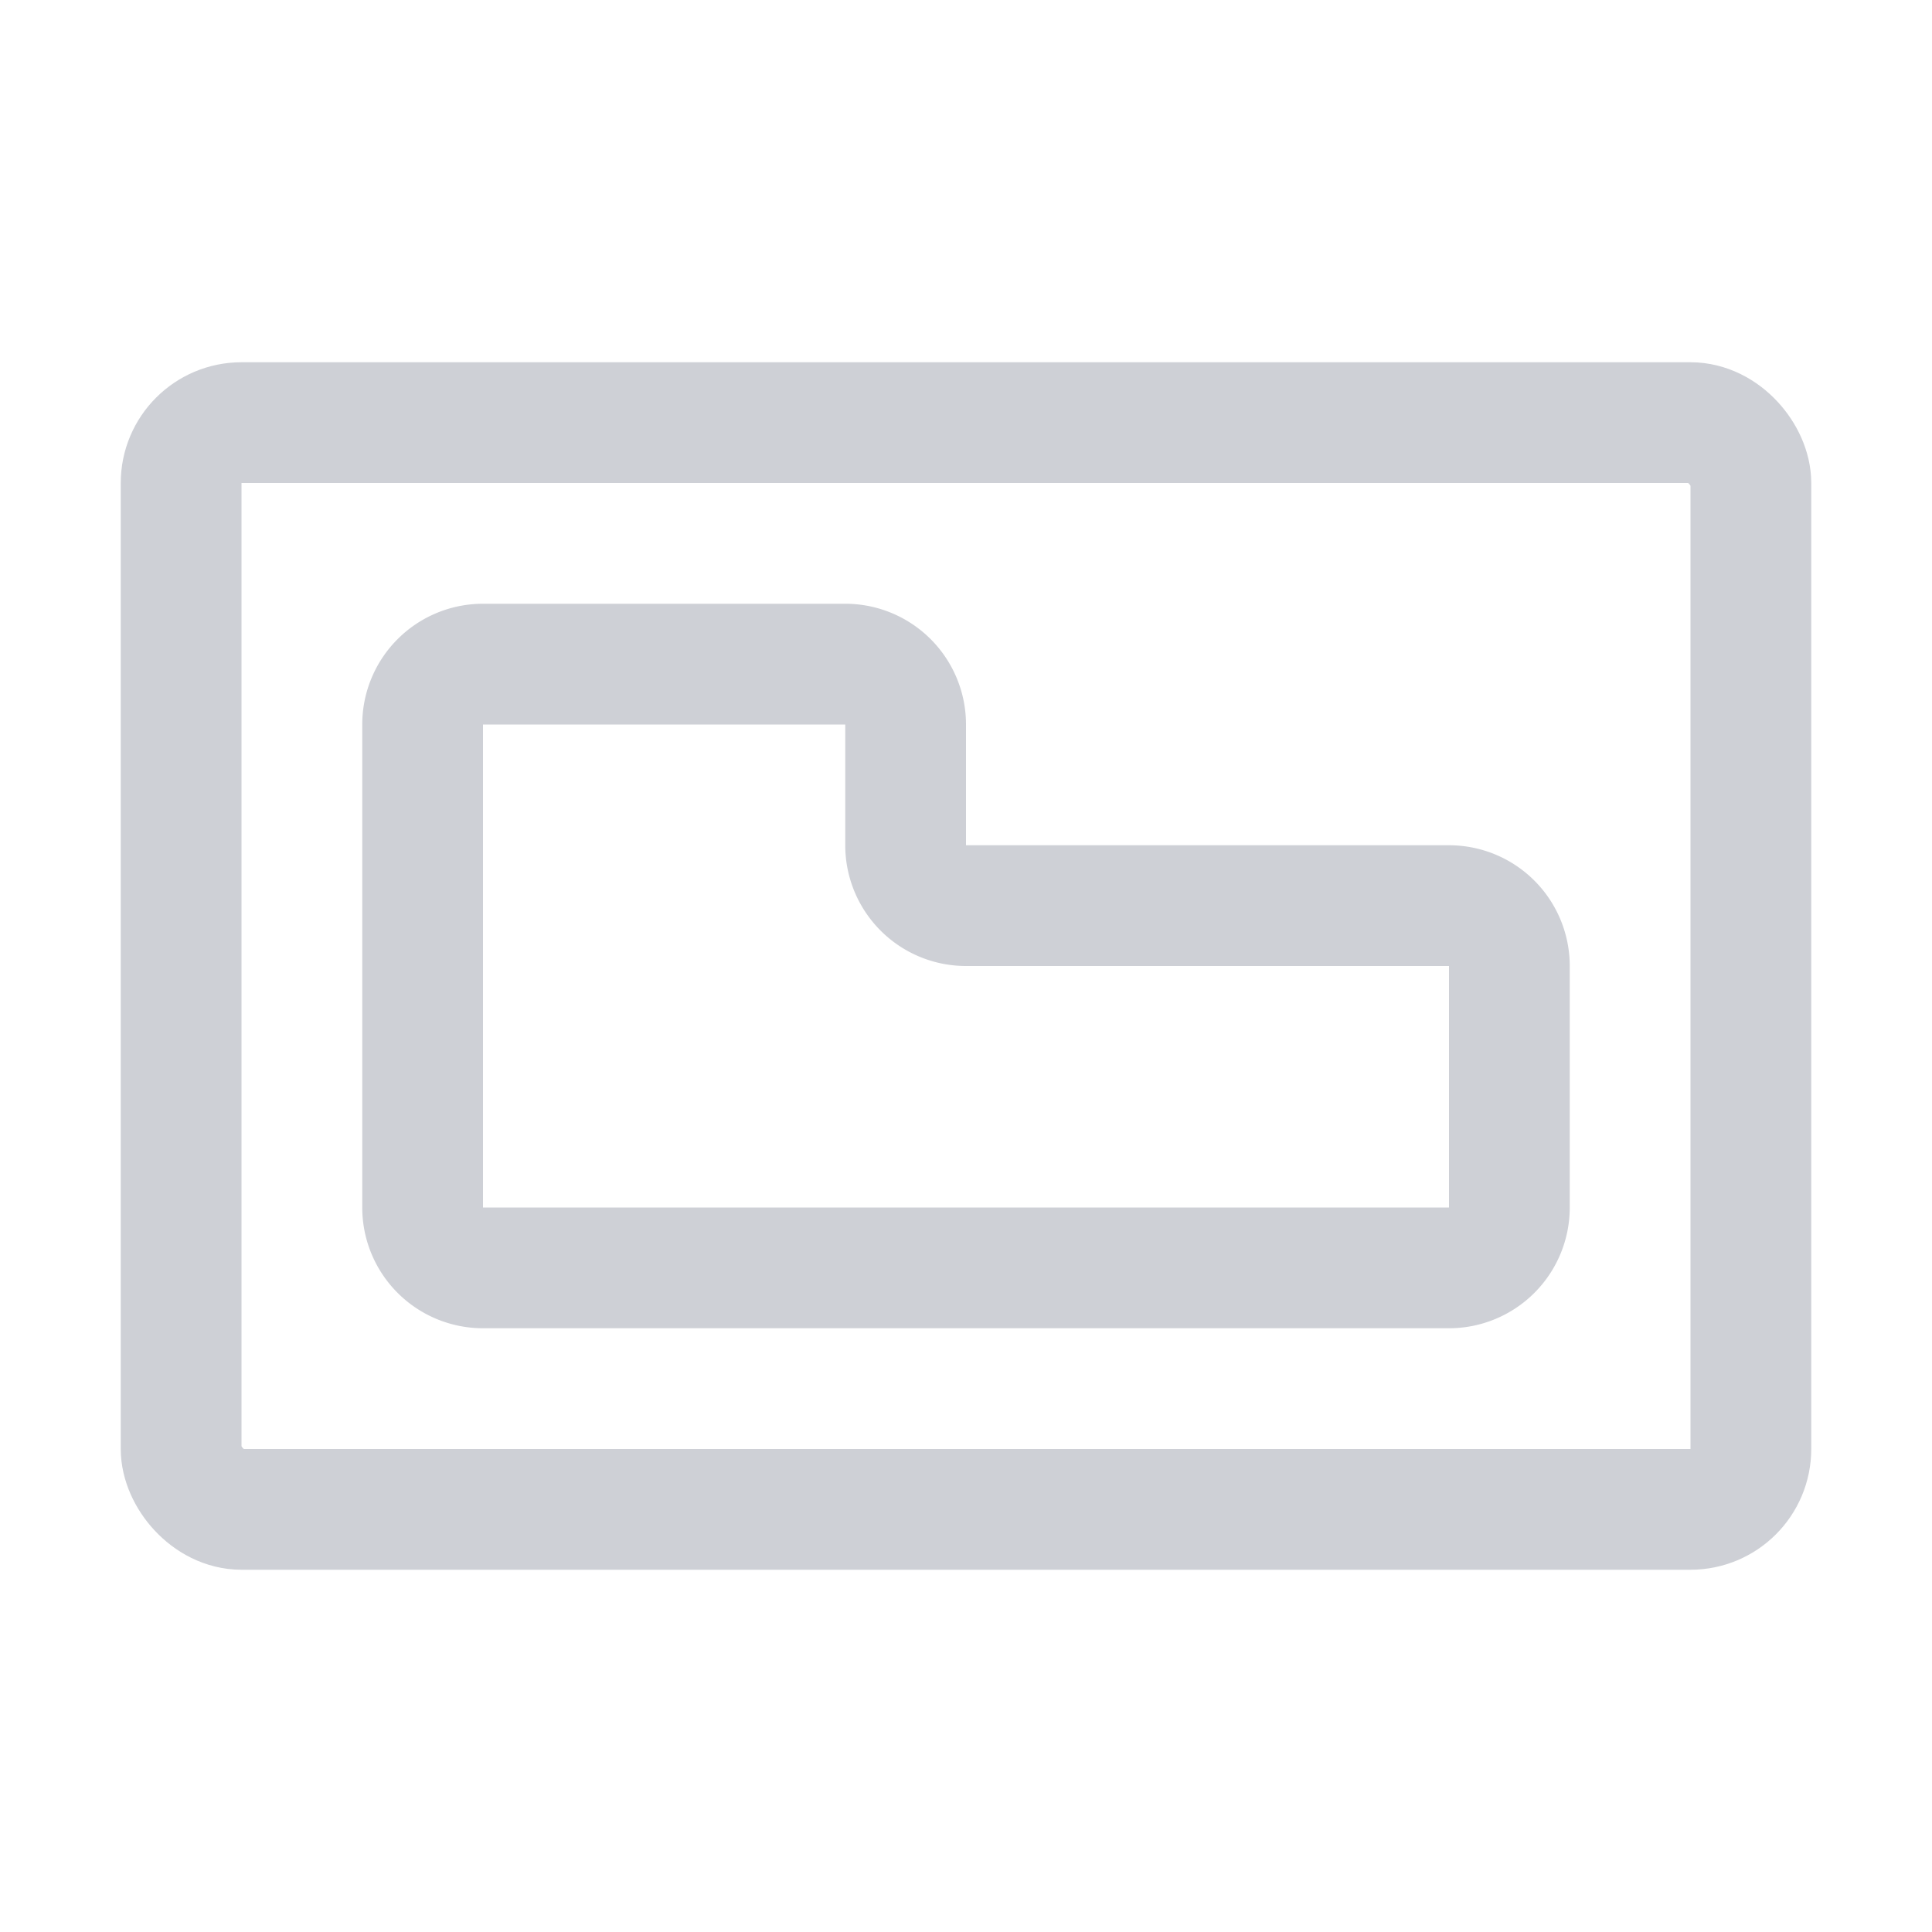 <svg width="16" height="16" viewBox="0 0 16 16" fill="none" xmlns="http://www.w3.org/2000/svg"><rect x="1.5" y="3.5" width="13" height="9" rx=".5" stroke="#CED0D6"/><path d="M4 5.5h3a.5.5 0 0 1 .5.5v1a.5.5 0 0 0 .5.5h4a.5.5 0 0 1 .5.5v2a.5.5 0 0 1-.5.5H4a.5.5 0 0 1-.5-.5V6a.5.5 0 0 1 .5-.5z" stroke="#CED0D6" stroke-linecap="round"/></svg>